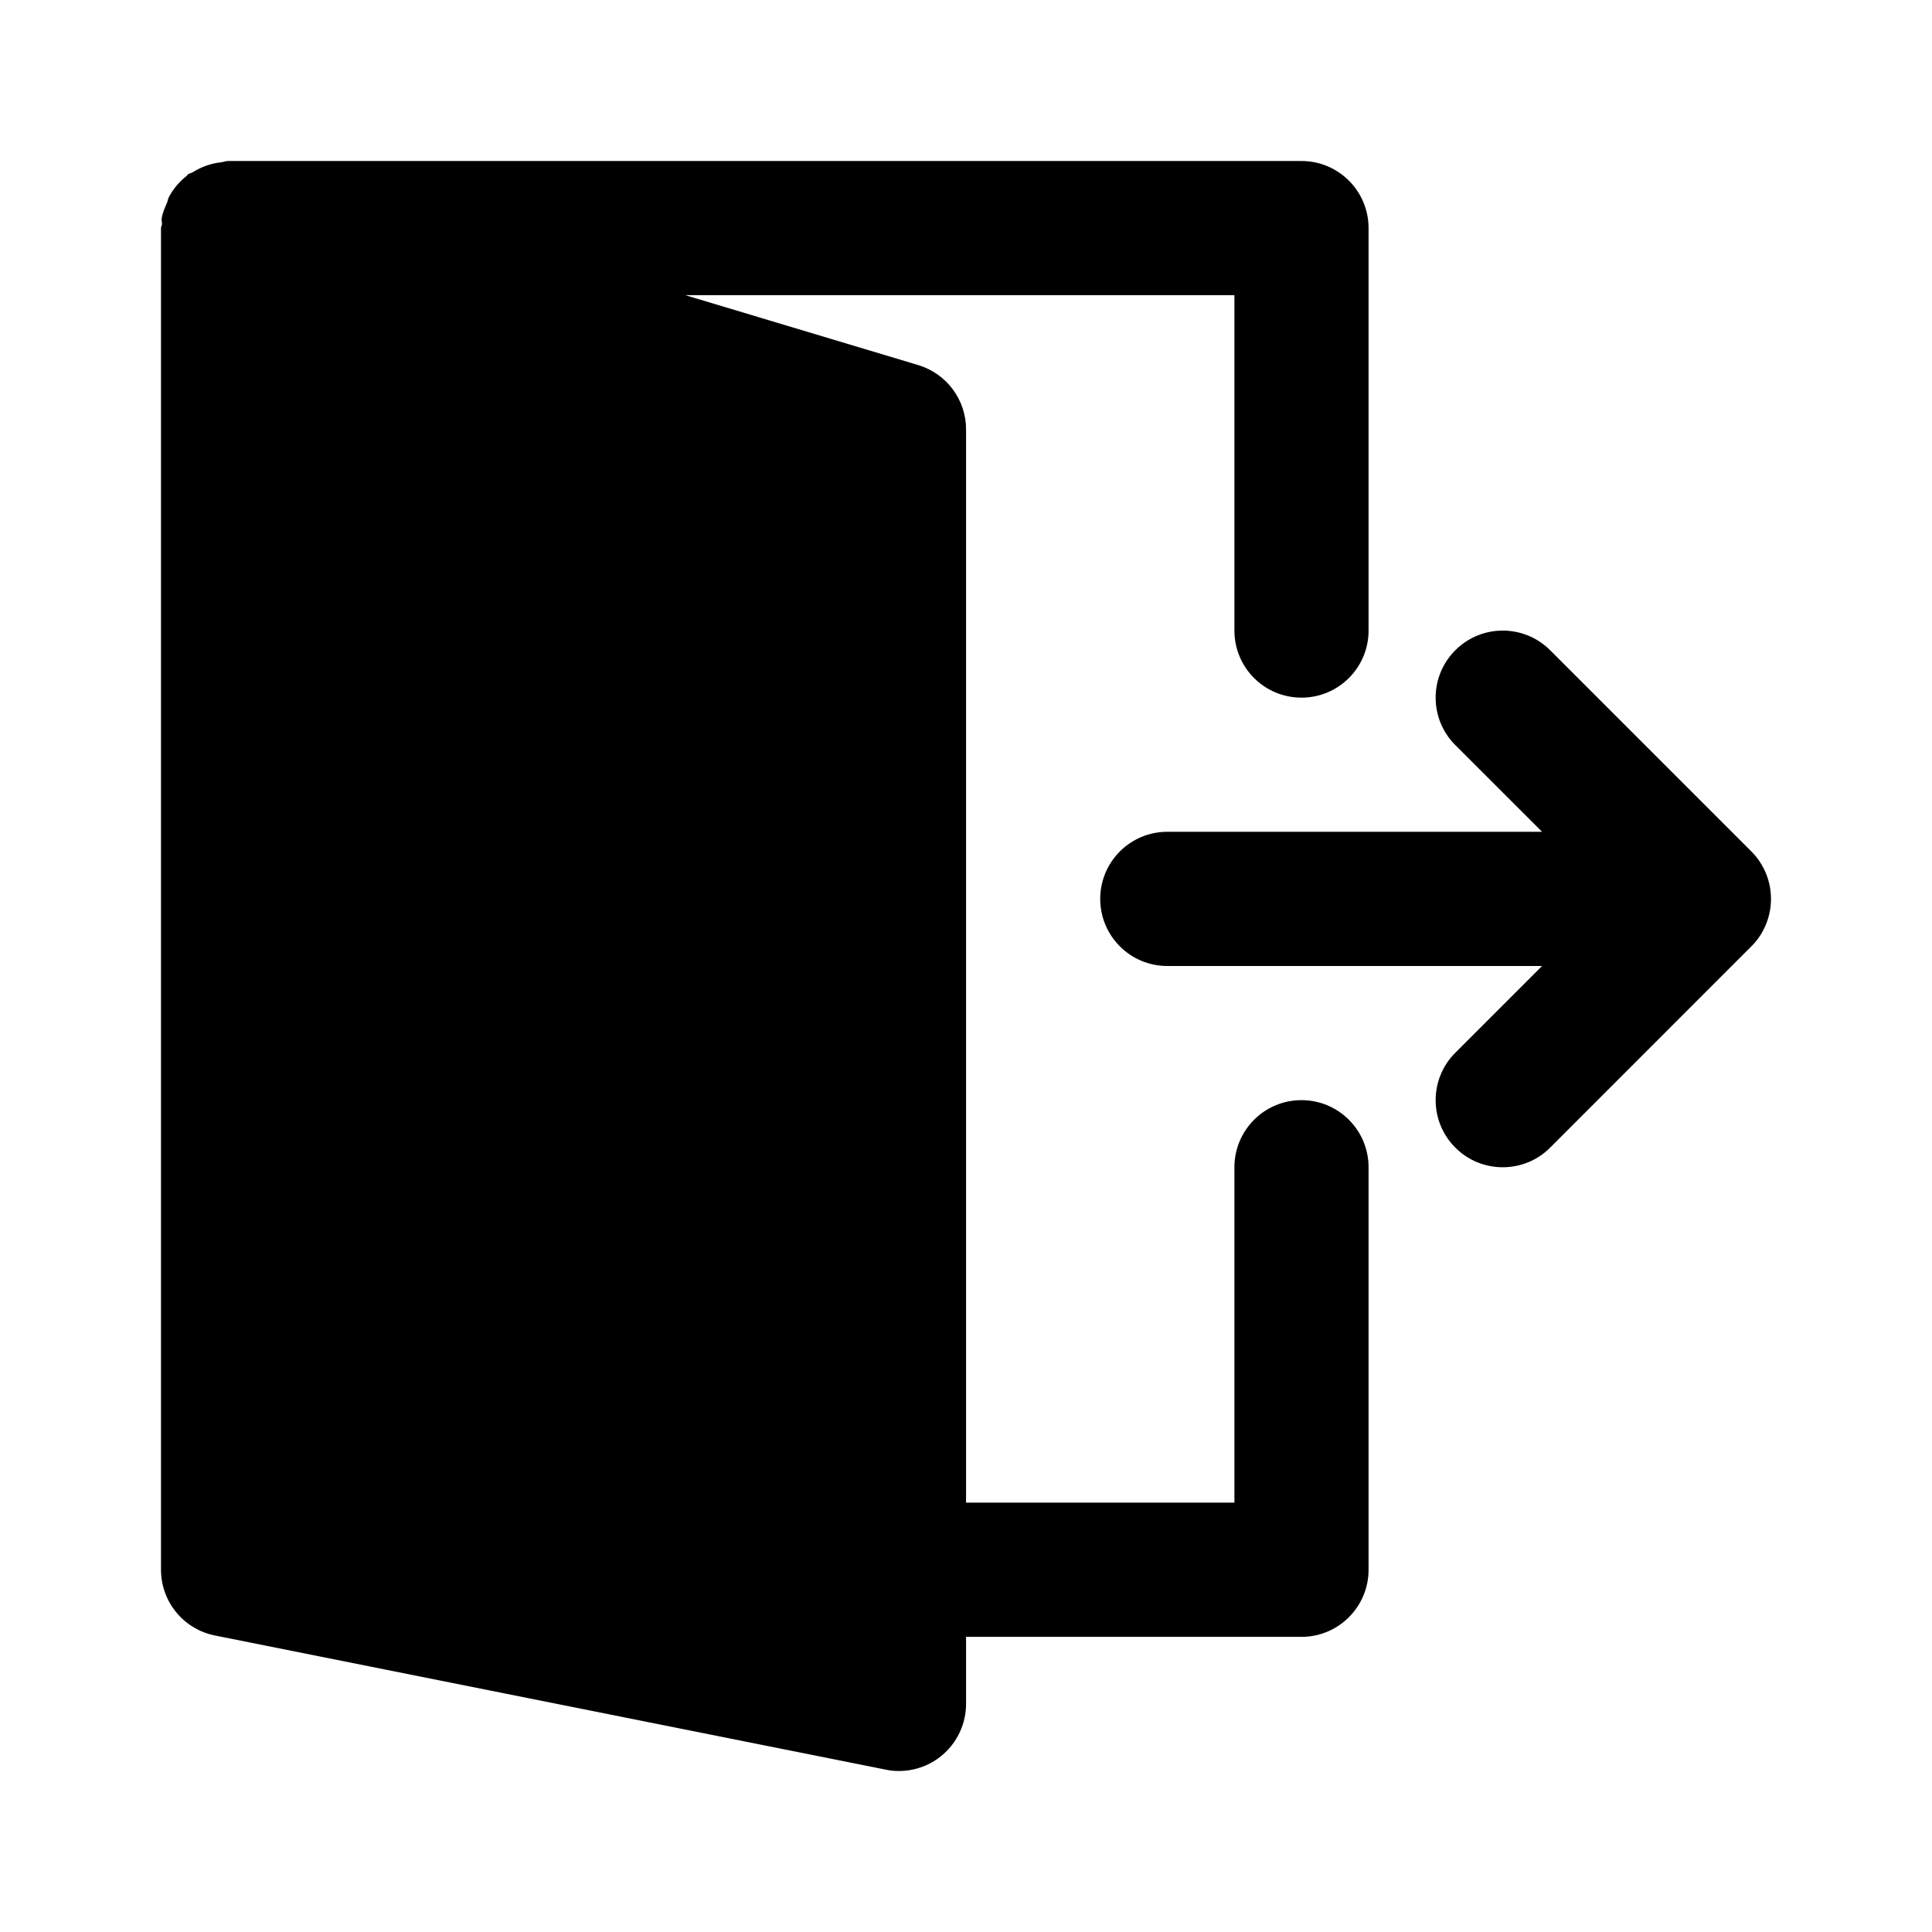 <svg width="30" height="30" viewBox="0 0 30 30" xmlns="http://www.w3.org/2000/svg">
<path d="M27.421 13.56C27.368 13.433 27.292 13.318 27.195 13.221L24.071 10.097C23.663 9.69 23.005 9.69 22.598 10.097C22.191 10.504 22.191 11.163 22.598 11.57L23.945 12.916H18.126C17.55 12.916 17.084 13.383 17.084 13.958C17.084 14.533 17.55 15 18.126 15H23.945L22.598 16.347C22.191 16.754 22.191 17.413 22.598 17.82C22.801 18.024 23.068 18.125 23.334 18.125C23.601 18.125 23.868 18.024 24.071 17.82L27.195 14.695C27.292 14.6 27.368 14.484 27.421 14.356C27.526 14.102 27.526 13.814 27.421 13.56Z"/>
<path d="M20.209 17.083C19.633 17.083 19.168 17.55 19.168 18.125V23.333H15.001V6.667C15.001 6.207 14.698 5.801 14.258 5.669L10.64 4.583H19.168V9.792C19.168 10.367 19.633 10.833 20.209 10.833C20.785 10.833 21.251 10.367 21.251 9.792V3.542C21.251 2.967 20.785 2.5 20.209 2.5H3.542C3.504 2.5 3.471 2.516 3.434 2.52C3.385 2.525 3.341 2.533 3.294 2.545C3.184 2.573 3.085 2.616 2.993 2.674C2.97 2.689 2.942 2.69 2.92 2.706C2.911 2.712 2.908 2.724 2.9 2.73C2.786 2.82 2.692 2.929 2.623 3.059C2.608 3.087 2.605 3.118 2.594 3.147C2.56 3.226 2.524 3.303 2.511 3.391C2.506 3.422 2.516 3.451 2.515 3.481C2.514 3.502 2.5 3.521 2.5 3.542V24.375C2.5 24.872 2.851 25.299 3.338 25.396L13.755 27.479C13.822 27.494 13.891 27.5 13.959 27.5C14.197 27.5 14.432 27.418 14.619 27.264C14.86 27.066 15.001 26.771 15.001 26.458V25.417H20.209C20.785 25.417 21.251 24.95 21.251 24.375V18.125C21.251 17.55 20.785 17.083 20.209 17.083Z"/>
</svg>

